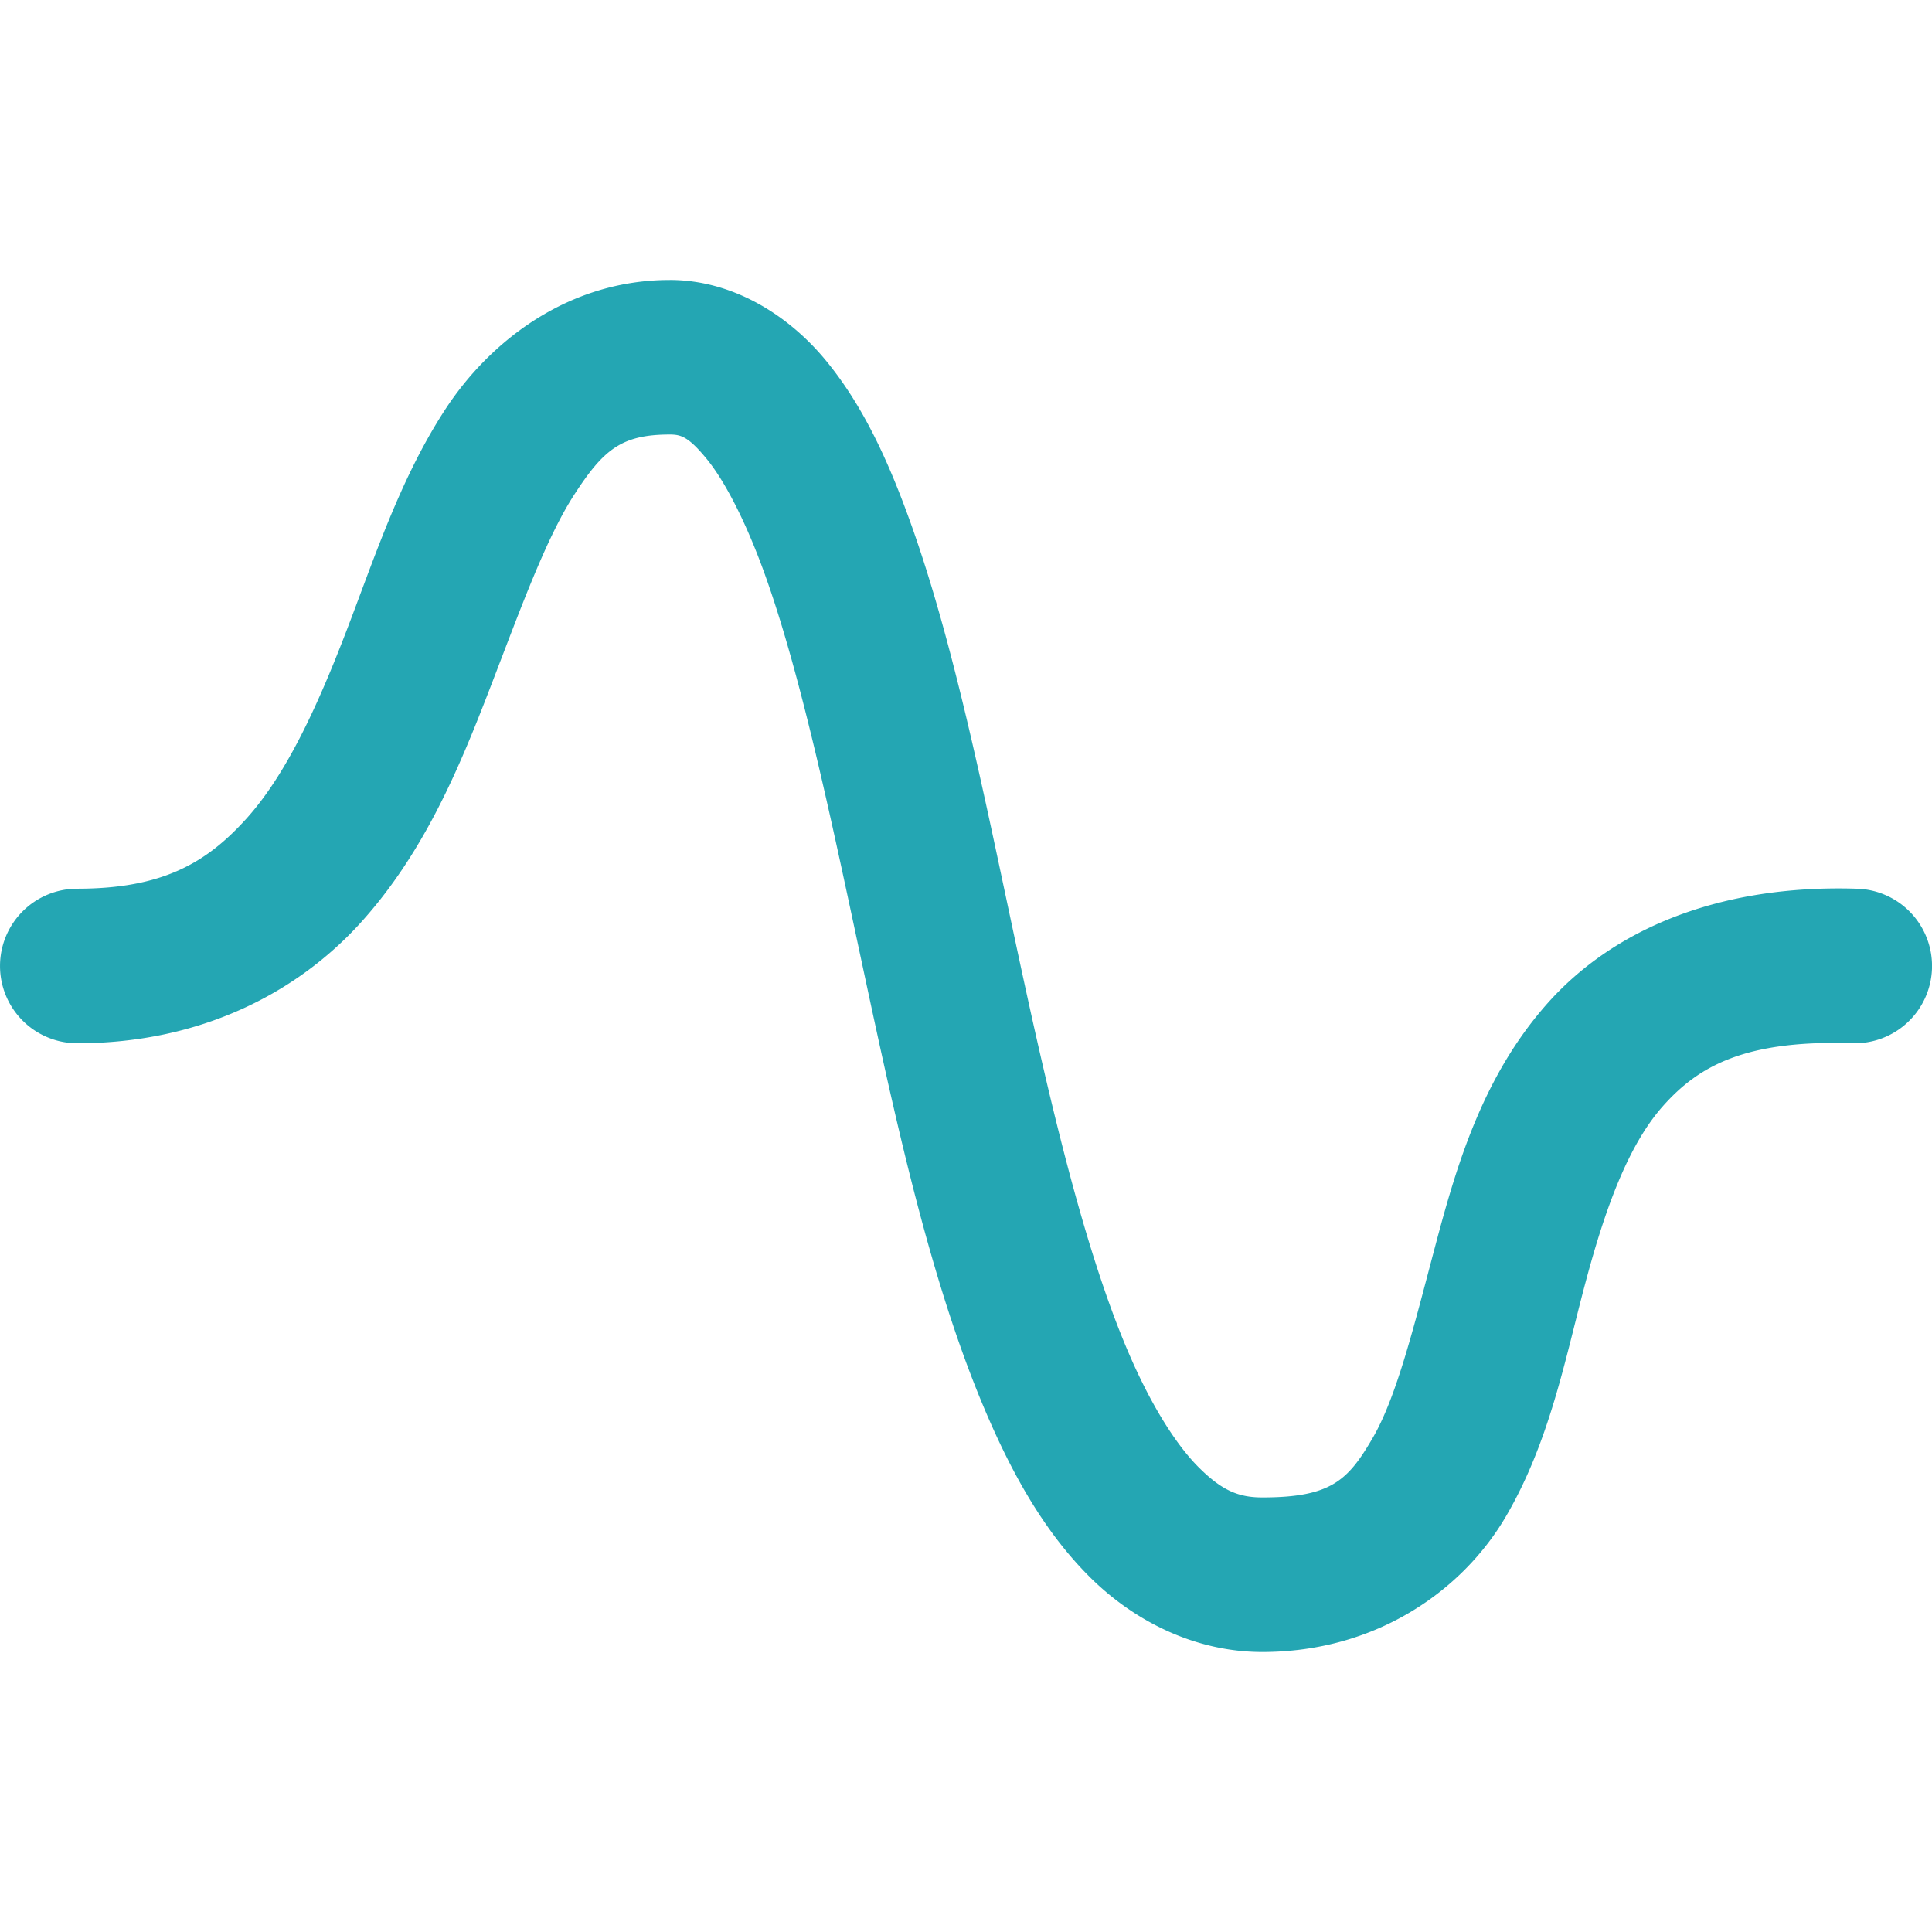 <?xml version="1.0" encoding="UTF-8"?>
<svg width="100mm" height="100mm" version="1.1" viewBox="0 0 100 100" xmlns="http://www.w3.org/2000/svg"><g><path d="m34.666 14.492c-5.227 0-9.306 3.137-11.648 6.744s-3.665 7.736-5.144 11.57c-1.48 3.834-3.08 7.315-5.137 9.586s-4.327 3.607-8.736 3.607a4 4 0 0 0-4 4 4 4 0 0 0 4 4c6.359 1e-6 11.372-2.601 14.666-6.238 3.294-3.637 5.11-8.034 6.67-12.076s2.899-7.791 4.393-10.092 2.424-3.102 4.938-3.102c0.578 0 0.966 0.115 1.9 1.25 0.934 1.135 2.029 3.233 3.008 5.951 1.958 5.436 3.555 13.234 5.25 21.145 1.695 7.91 3.476 15.939 6.268 22.408 1.396 3.235 3.039 6.12 5.326 8.393s5.445 3.869 8.916 3.869c5.857 0 10.348-3.149 12.611-7.018 2.264-3.869 3.067-8.157 4.094-12.018 1.026-3.861 2.217-7.183 4.047-9.236 1.83-2.054 4.241-3.417 9.785-3.238a4 4 0 0 0 4.127-3.869 4 4 0 0 0-3.869-4.127c-7.208-0.233-12.65 2.135-16.016 5.912-3.365 3.777-4.711 8.384-5.807 12.504-1.095 4.12-1.999 7.863-3.268 10.031s-2.135 3.059-5.705 3.059c-1.243 0-2.096-0.371-3.277-1.545-1.181-1.174-2.466-3.213-3.619-5.887-2.307-5.347-4.111-13.07-5.791-20.914-1.68-7.844-3.247-15.8-5.545-22.18-1.149-3.19-2.455-6.013-4.357-8.324s-4.786-4.166-8.078-4.166z" color="#000000" color-rendering="auto" dominant-baseline="auto" fill="#24a6b3" image-rendering="auto" shape-rendering="auto" solid-color="#000000" stop-color="#000000" style="font-feature-settings:normal;font-variant-alternates:normal;font-variant-caps:normal;font-variant-east-asian:normal;font-variant-ligatures:normal;font-variant-numeric:normal;font-variant-position:normal;font-variation-settings:normal;inline-size:0;isolation:auto;mix-blend-mode:normal;paint-order:markers fill stroke;shape-margin:0;shape-padding:0;text-decoration-color:#000000;text-decoration-line:none;text-decoration-style:solid;text-indent:0;text-orientation:mixed;text-transform:none;white-space:normal"/></g></svg>
